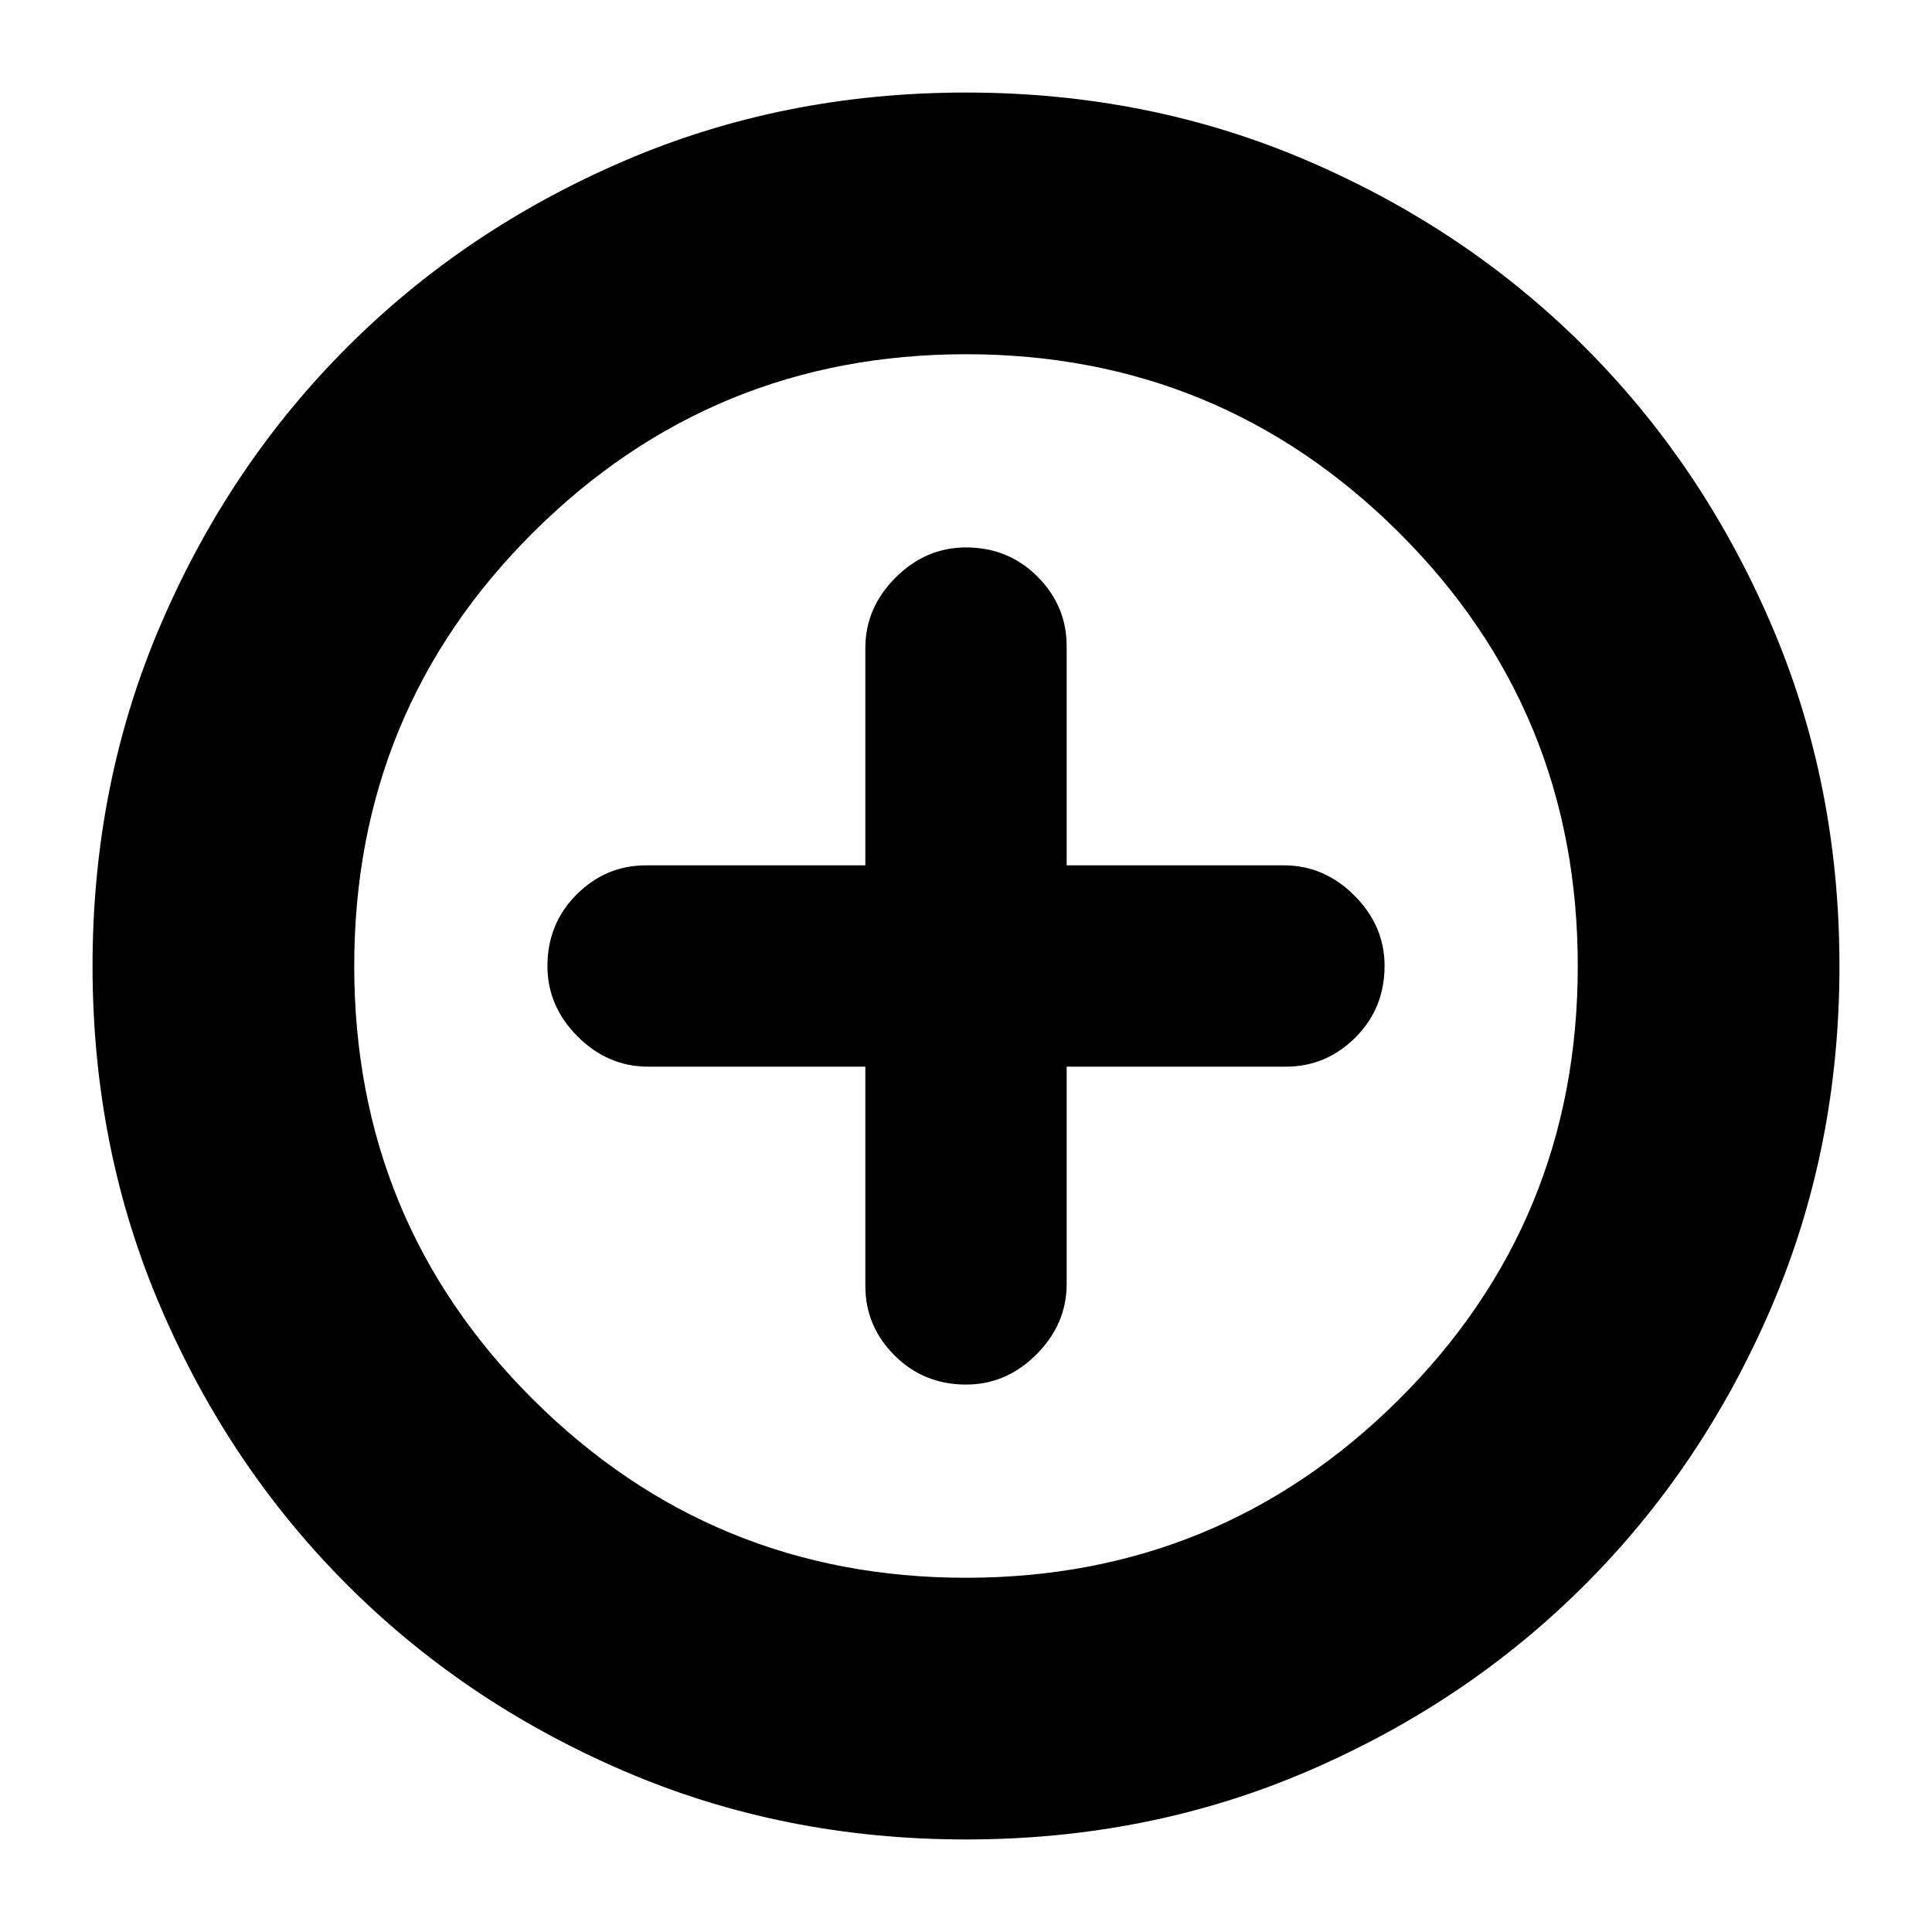 <svg xmlns="http://www.w3.org/2000/svg" height="20" width="20"><path d="M10 14.333Q10.417 14.333 10.729 14.021Q11.042 13.708 11.042 13.292V11.042H13.312Q13.729 11.042 14.031 10.74Q14.333 10.438 14.333 10Q14.333 9.583 14.021 9.271Q13.708 8.958 13.292 8.958H11.042V6.688Q11.042 6.271 10.74 5.969Q10.438 5.667 10 5.667Q9.583 5.667 9.271 5.979Q8.958 6.292 8.958 6.708V8.958H6.688Q6.271 8.958 5.969 9.26Q5.667 9.562 5.667 10Q5.667 10.417 5.979 10.729Q6.292 11.042 6.708 11.042H8.958V13.312Q8.958 13.729 9.26 14.031Q9.562 14.333 10 14.333ZM10 19.042Q8.104 19.042 6.458 18.333Q4.812 17.625 3.594 16.406Q2.375 15.188 1.667 13.542Q0.958 11.896 0.958 10Q0.958 8.104 1.667 6.458Q2.375 4.812 3.594 3.594Q4.812 2.375 6.458 1.667Q8.104 0.958 10 0.958Q11.896 0.958 13.542 1.667Q15.188 2.375 16.406 3.594Q17.625 4.812 18.333 6.458Q19.042 8.104 19.042 10Q19.042 11.896 18.333 13.542Q17.625 15.188 16.406 16.406Q15.188 17.625 13.542 18.333Q11.896 19.042 10 19.042ZM10 10Q10 10 10 10Q10 10 10 10Q10 10 10 10Q10 10 10 10Q10 10 10 10Q10 10 10 10Q10 10 10 10Q10 10 10 10ZM10 16.333Q12.625 16.333 14.479 14.49Q16.333 12.646 16.333 10Q16.333 7.354 14.479 5.51Q12.625 3.667 10 3.667Q7.375 3.667 5.521 5.51Q3.667 7.354 3.667 10Q3.667 12.646 5.521 14.49Q7.375 16.333 10 16.333Z"/></svg>